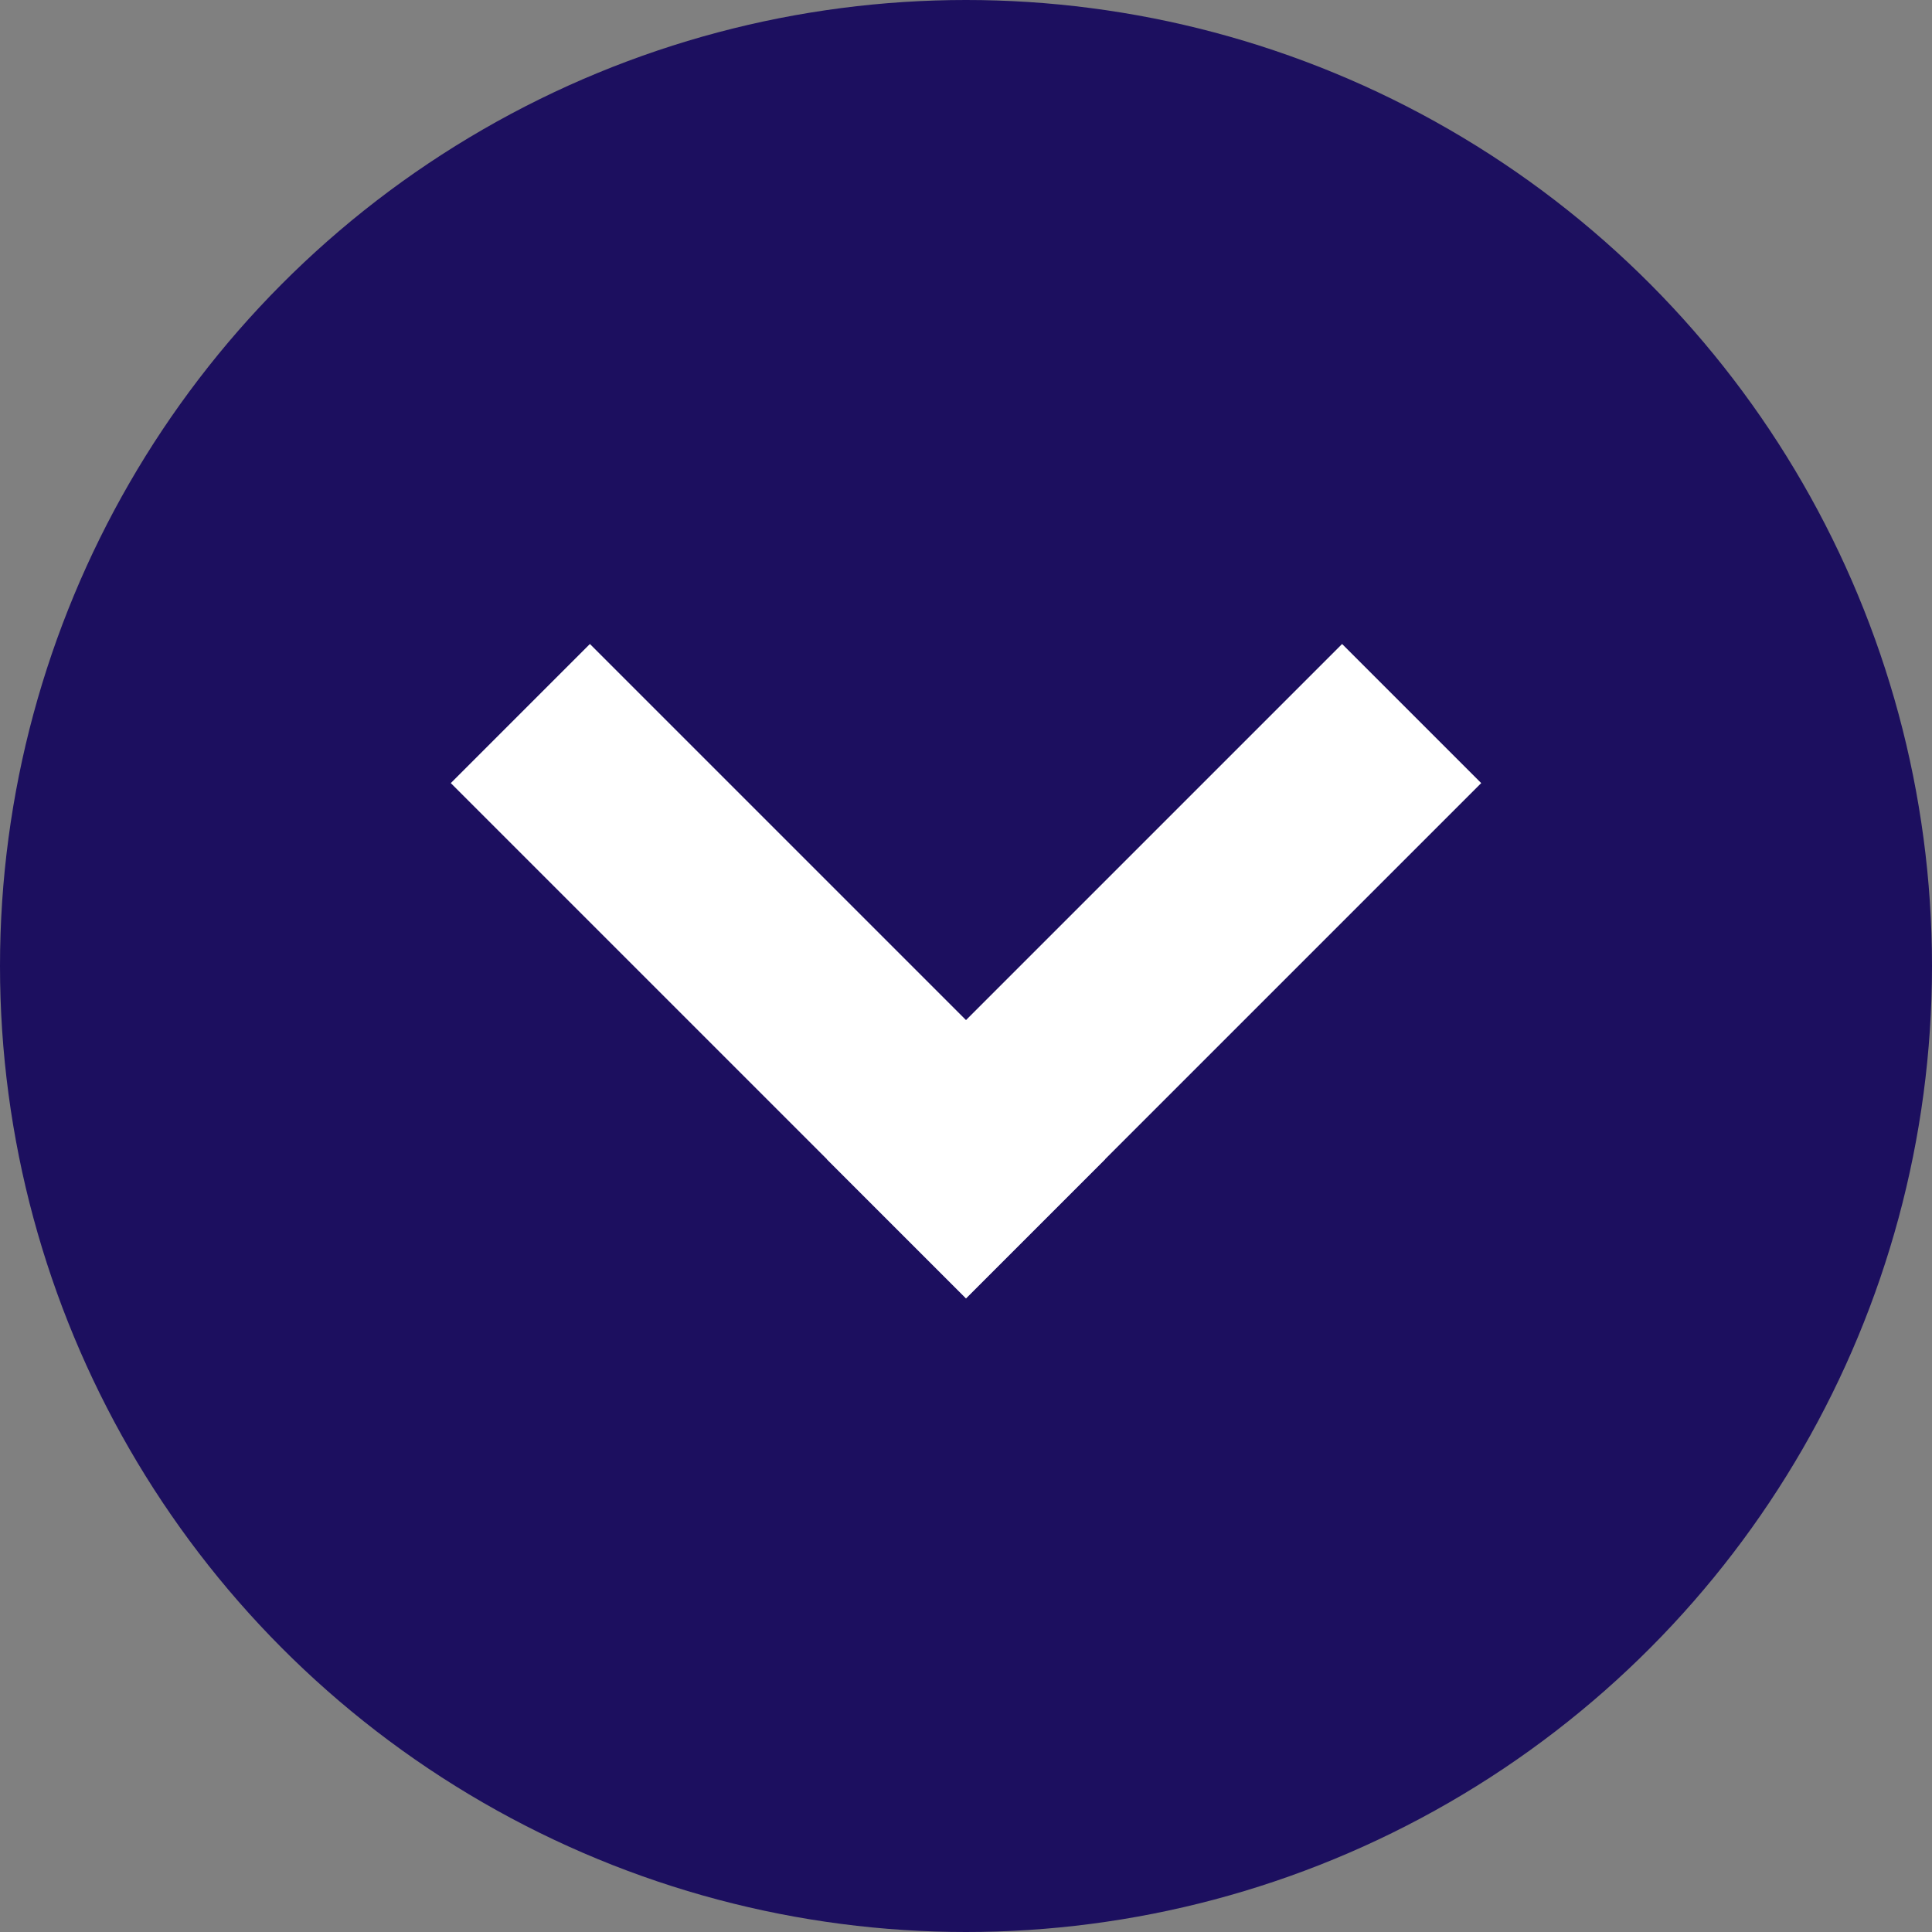 <svg width="24" height="24" viewBox="0 0 24 24" fill="none" xmlns="http://www.w3.org/2000/svg">
<rect x="0" y="0" width="24" height="24" fill="#808080" stroke="none"/>
<circle cx="12" cy="12" r="12" fill="#1C0F5F"/>
<path d="M5.6 9.728L12 16.128L13.728 14.4L7.328 8L5.6 9.728Z" fill="white"/>
<path d="M10.272 14.4L12 16.128L18.4 9.728L16.672 8L10.272 14.4Z" fill="white"/>
</svg>
